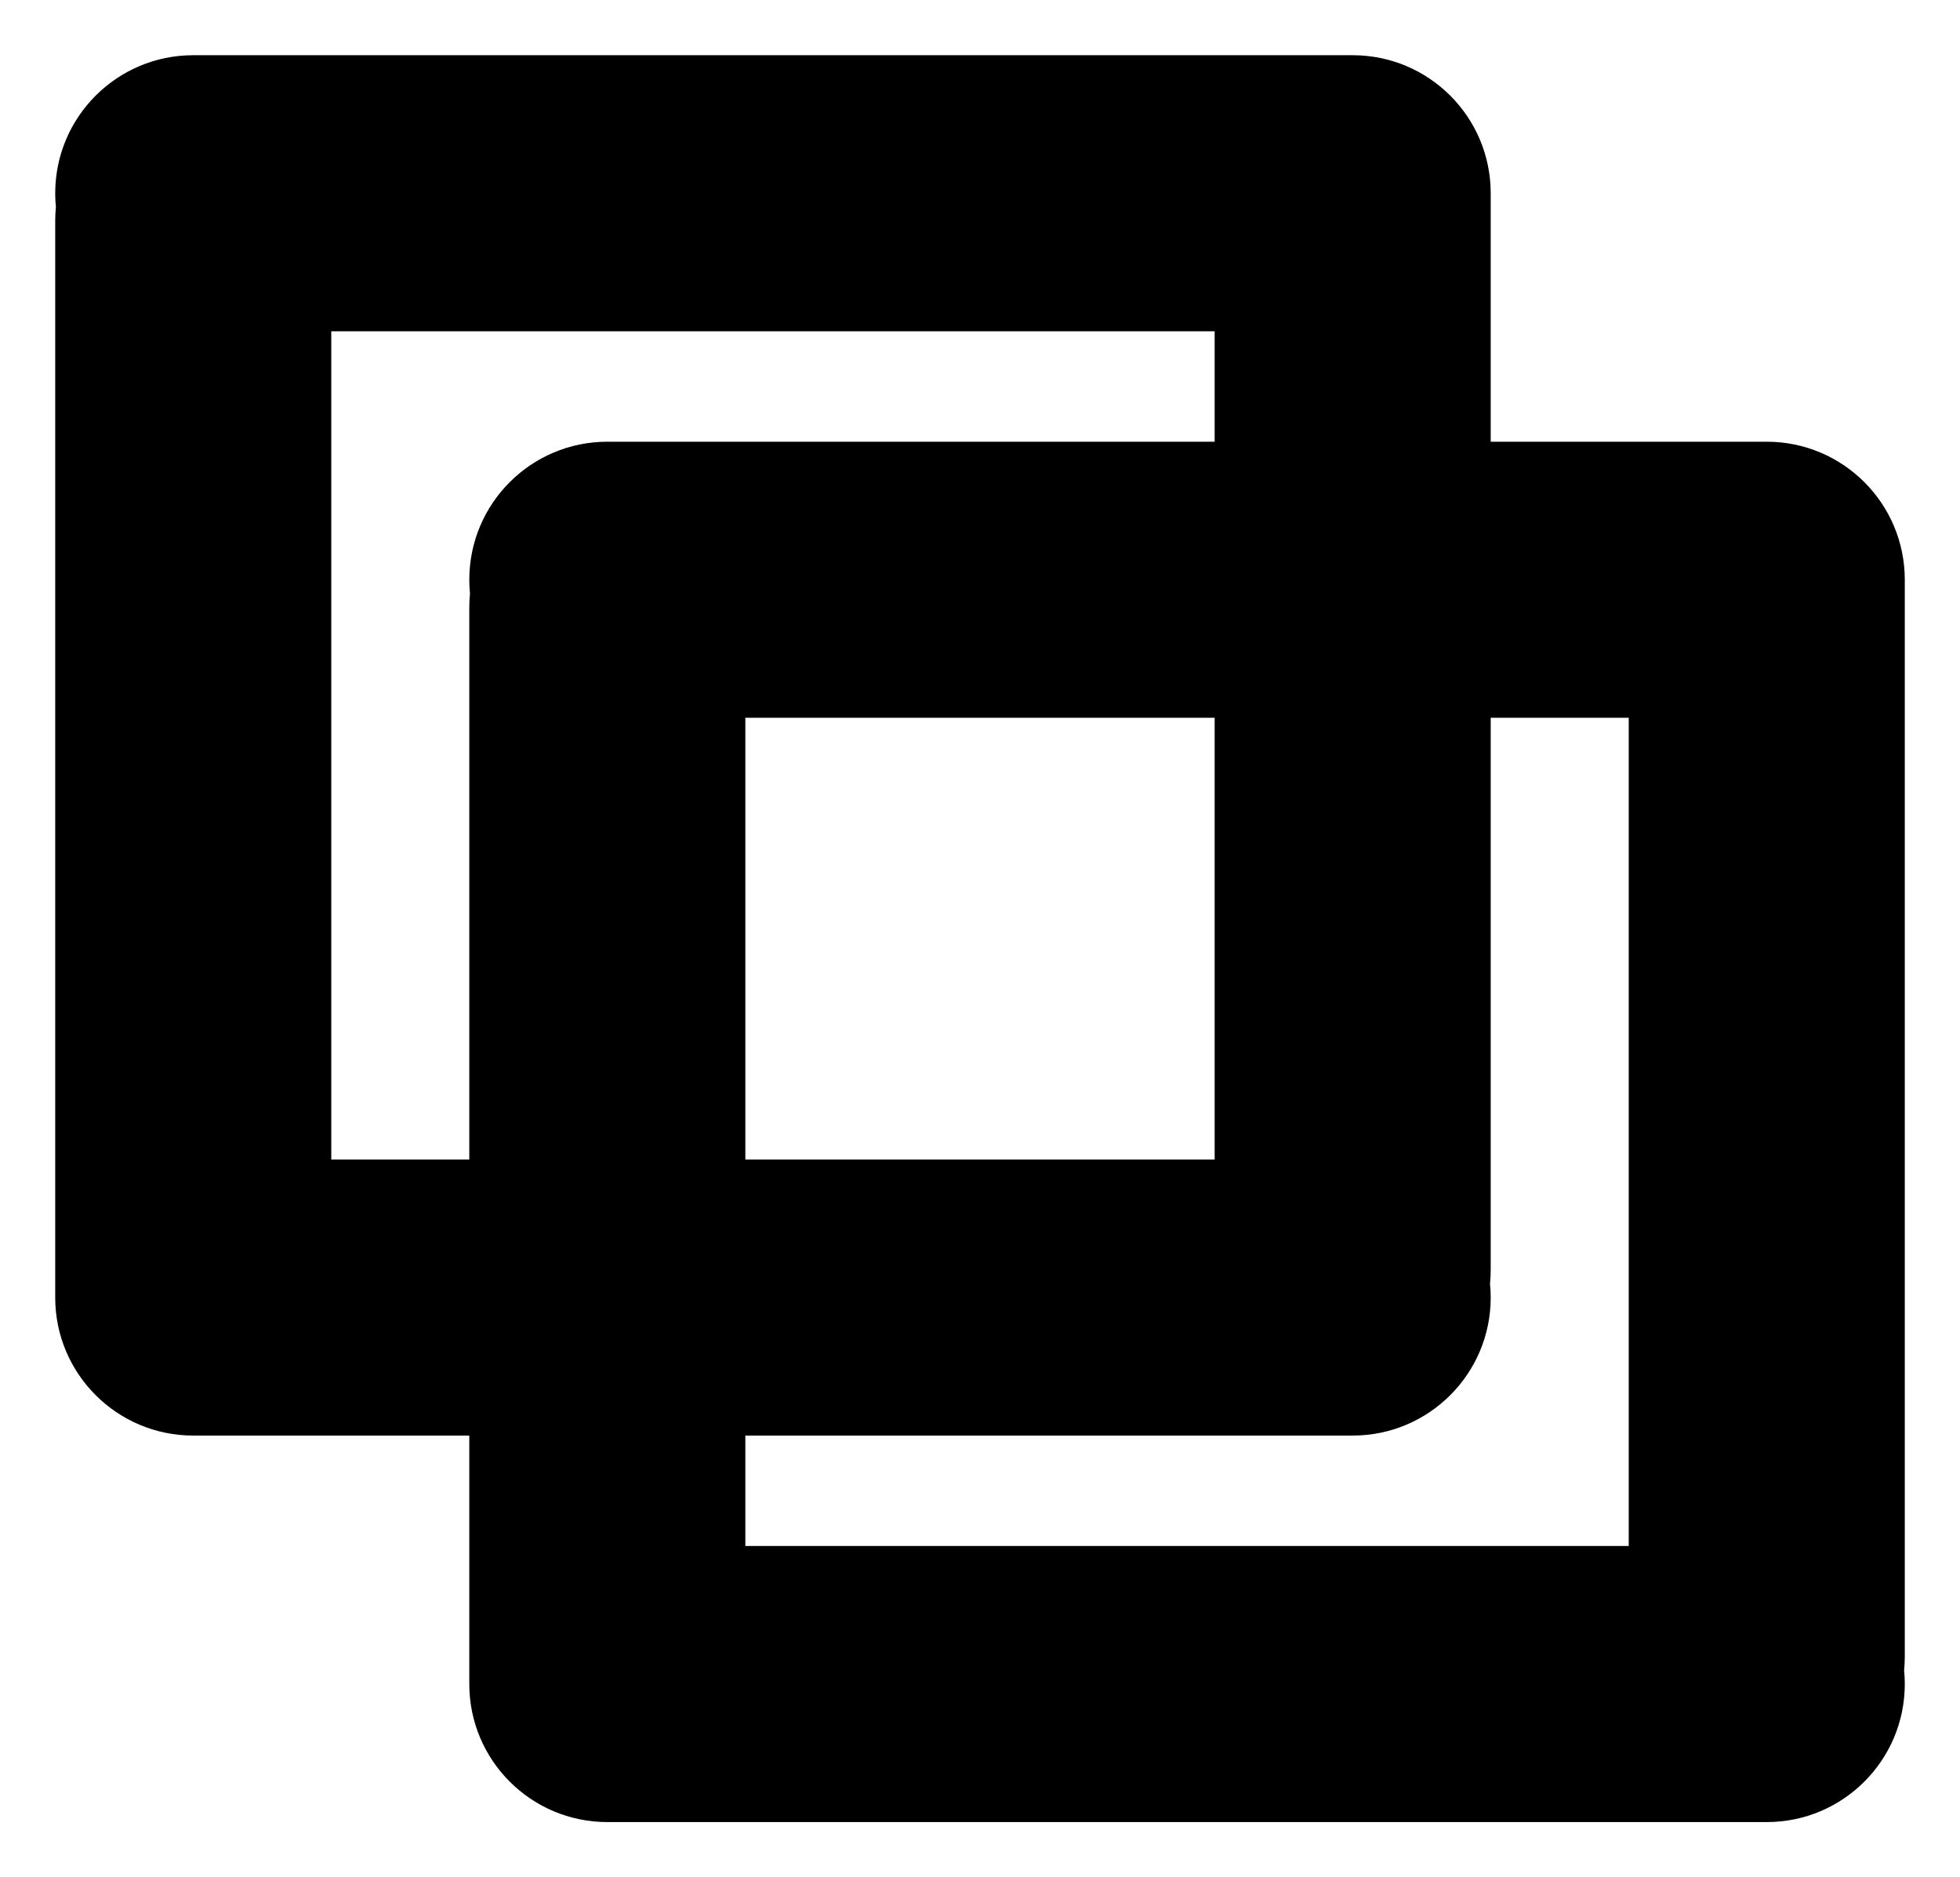 <svg width="71" height="68" viewBox="0 0 71 68" fill="none" xmlns="http://www.w3.org/2000/svg">
<g filter="url(#filter0_d_40_94)">
<path fill-rule="evenodd" clip-rule="evenodd" d="M45 24V40H28V24H45ZM45 14H23C20.239 14 18 16.239 18 19C18 19.169 18.008 19.335 18.025 19.5C18.008 19.665 18 19.831 18 20V40H13V10H45V14ZM55 14V5C55 2.239 52.761 0 50 0H8C5.239 0 3 2.239 3 5C3 5.169 3.008 5.336 3.025 5.5C3.008 5.664 3 5.831 3 6V45C3 47.761 5.239 50 8 50H18V59C18 61.761 20.239 64 23 64H65C67.761 64 70 61.761 70 59C70 58.831 69.992 58.664 69.975 58.5C69.992 58.336 70 58.169 70 58V19C70 16.239 67.761 14 65 14H55ZM55 24V44C55 44.169 54.992 44.336 54.975 44.5C54.992 44.664 55 44.831 55 45C55 47.761 52.761 50 50 50H28V54H60V24H55Z" fill="black"/>
</g>
<defs>
<filter id="filter0_d_40_94" x="0" y="0" width="71" height="68" filterUnits="userSpaceOnUse" color-interpolation-filters="sRGB">
<feFlood flood-opacity="0" result="BackgroundImageFix"/>
<feColorMatrix in="SourceAlpha" type="matrix" values="0 0 0 0 0 0 0 0 0 0 0 0 0 0 0 0 0 0 127 0" result="hardAlpha"/>
<feOffset dx="-1" dy="2"/>
<feGaussianBlur stdDeviation="1"/>
<feComposite in2="hardAlpha" operator="out"/>
<feColorMatrix type="matrix" values="0 0 0 0 0 0 0 0 0 0 0 0 0 0 0 0 0 0 0.25 0"/>
<feBlend mode="normal" in2="BackgroundImageFix" result="effect1_dropShadow_40_94"/>
<feBlend mode="normal" in="SourceGraphic" in2="effect1_dropShadow_40_94" result="shape"/>
</filter>
</defs>
</svg>
